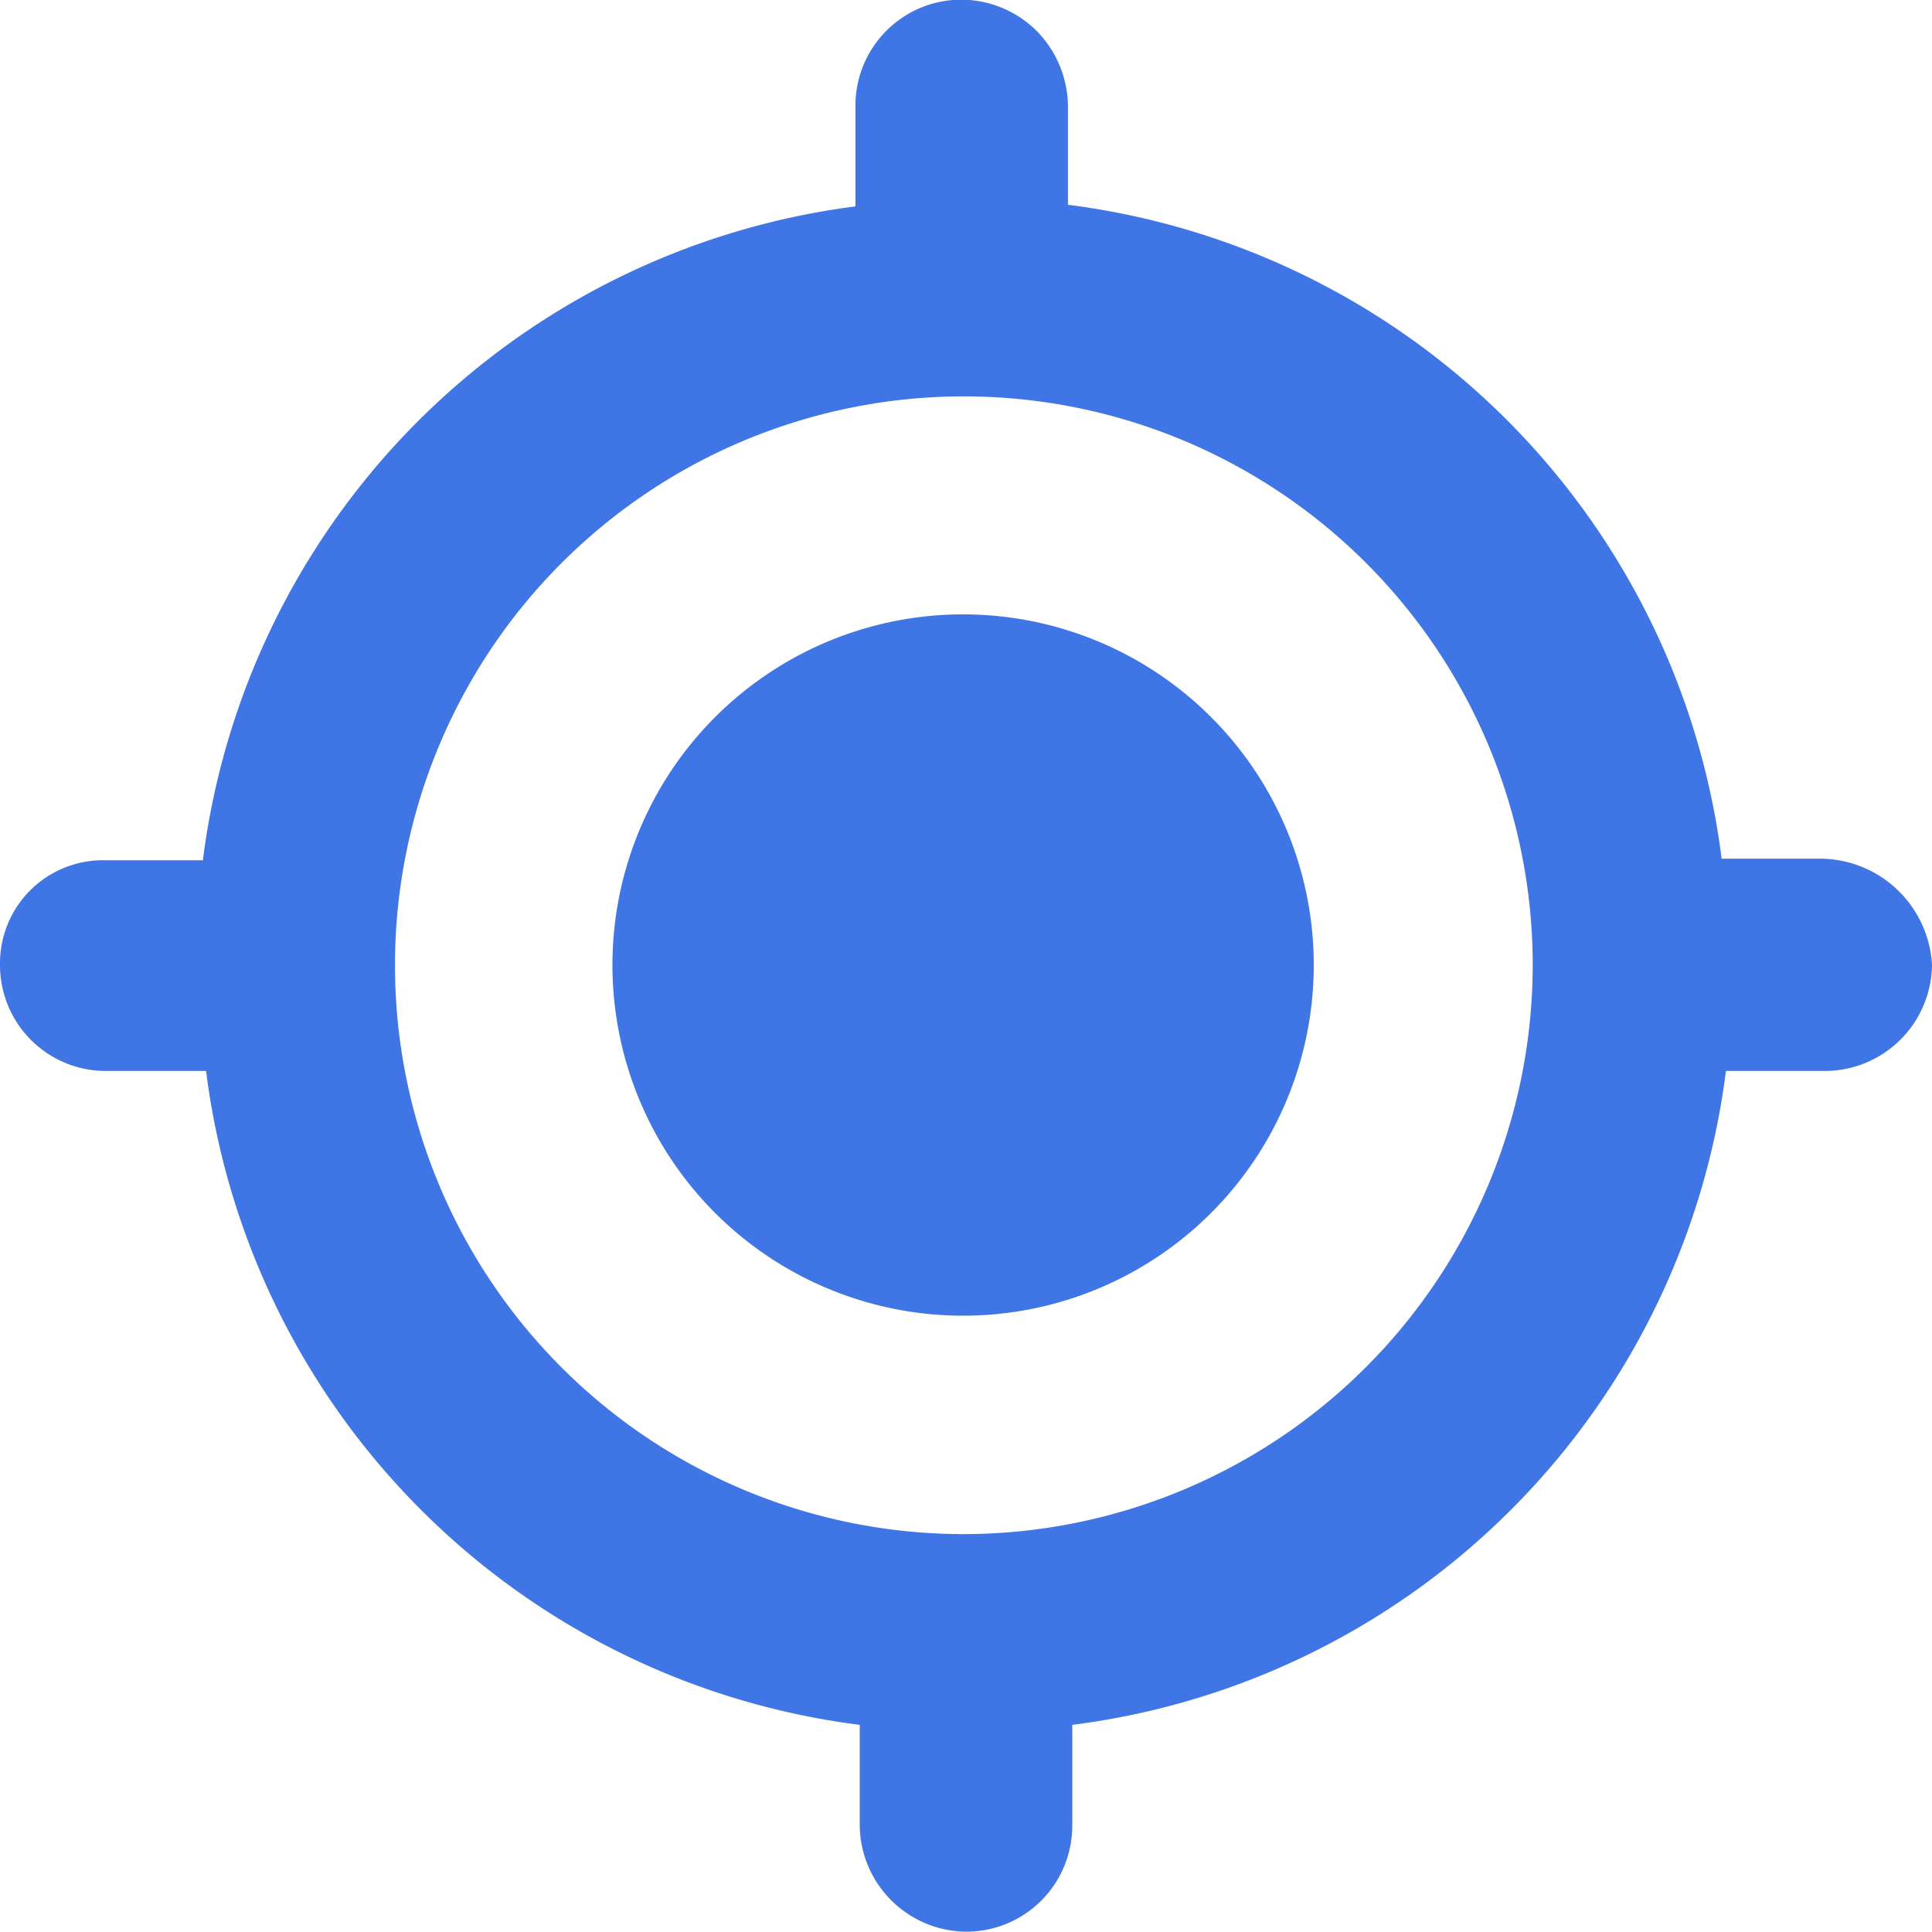 <svg xmlns="http://www.w3.org/2000/svg" width="18" height="18" viewBox="0 0 18 18">
  <defs>
    <style>
      .cls-1 {
        fill: #4075e5;
        fill-rule: evenodd;
      }
    </style>
  </defs>
  <path id="Forme_825" data-name="Forme 825" class="cls-1" d="M1583.98,416.724a3.267,3.267,0,1,0,3.26,3.267A3.267,3.267,0,0,0,1583.98,416.724Zm7.99,2.276h-0.93a7.027,7.027,0,0,0-6.09-6.092V411.99a1.014,1.014,0,0,0-.29-0.7,1,1,0,0,0-.7-0.293,0.986,0.986,0,0,0-.99.99v0.936a7.03,7.03,0,0,0-6.08,6.092h-0.9a0.96,0.96,0,0,0-.99.973,0.986,0.986,0,0,0,.99.99h0.93a7.027,7.027,0,0,0,6.09,6.092v0.936a1,1,0,0,0,.99.991,0.987,0.987,0,0,0,.99-0.991v-0.936a7.028,7.028,0,0,0,6.09-6.092h0.93a1,1,0,0,0,.99-0.99A1.048,1.048,0,0,0,1591.97,419Zm-7.99,6.293a5.3,5.3,0,1,1,5.3-5.3A5.308,5.308,0,0,1,1583.98,425.293Z" transform="translate(-1575 -411)"/>
</svg>
